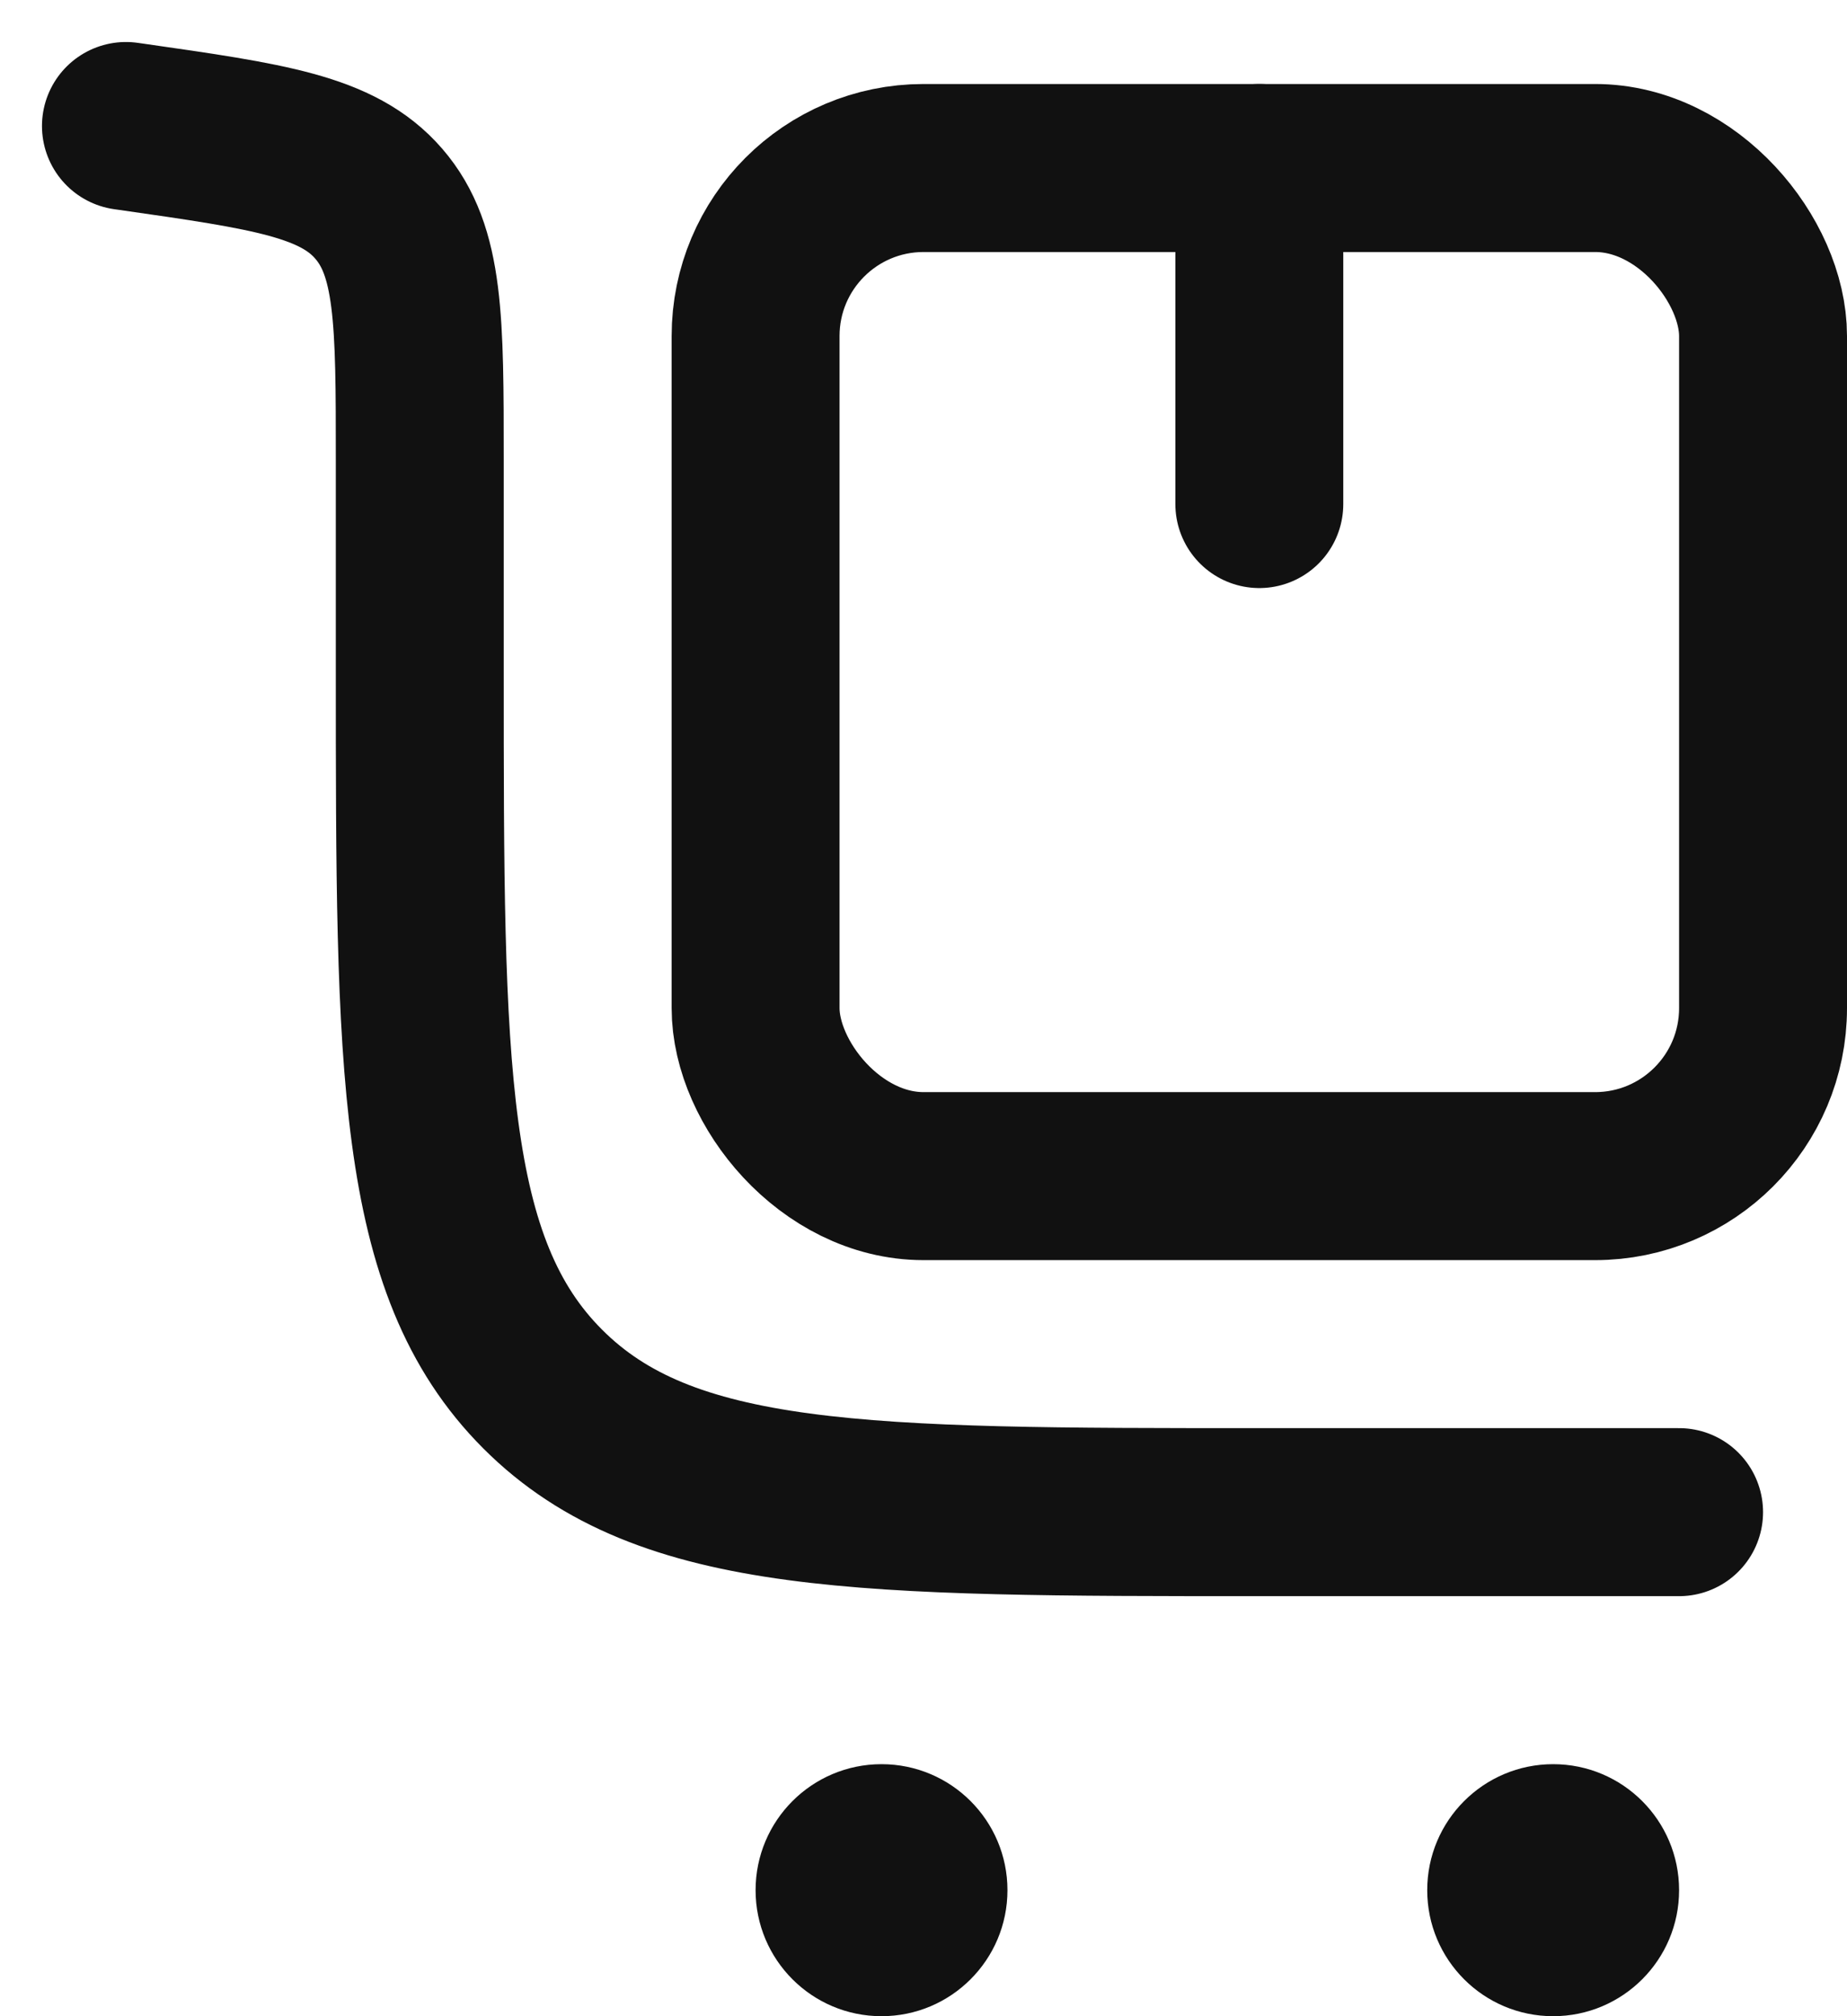 <svg width="33" height="36" fill="none" xmlns="http://www.w3.org/2000/svg"><path d="M2.25 2.25l.099.014c2.456.351 3.684.526 4.417 1.372.734.846.734 2.087.734 4.568V12c0 7.071 0 10.607 2.197 12.803C11.893 27 15.429 27 22.5 27H30" stroke="#111" stroke-width="3" stroke-linecap="round" stroke-linejoin="round"/><circle cx="15.75" cy="33.75" r="2.25" fill="#111"/><circle cx="27.75" cy="33.75" r="2.25" fill="#111"/><rect x="13.5" y="3" width="18" height="18" rx="3" stroke="#111" stroke-width="3"/><path d="M22.5 3v6" stroke="#111" stroke-width="3" stroke-linecap="round"/></svg>